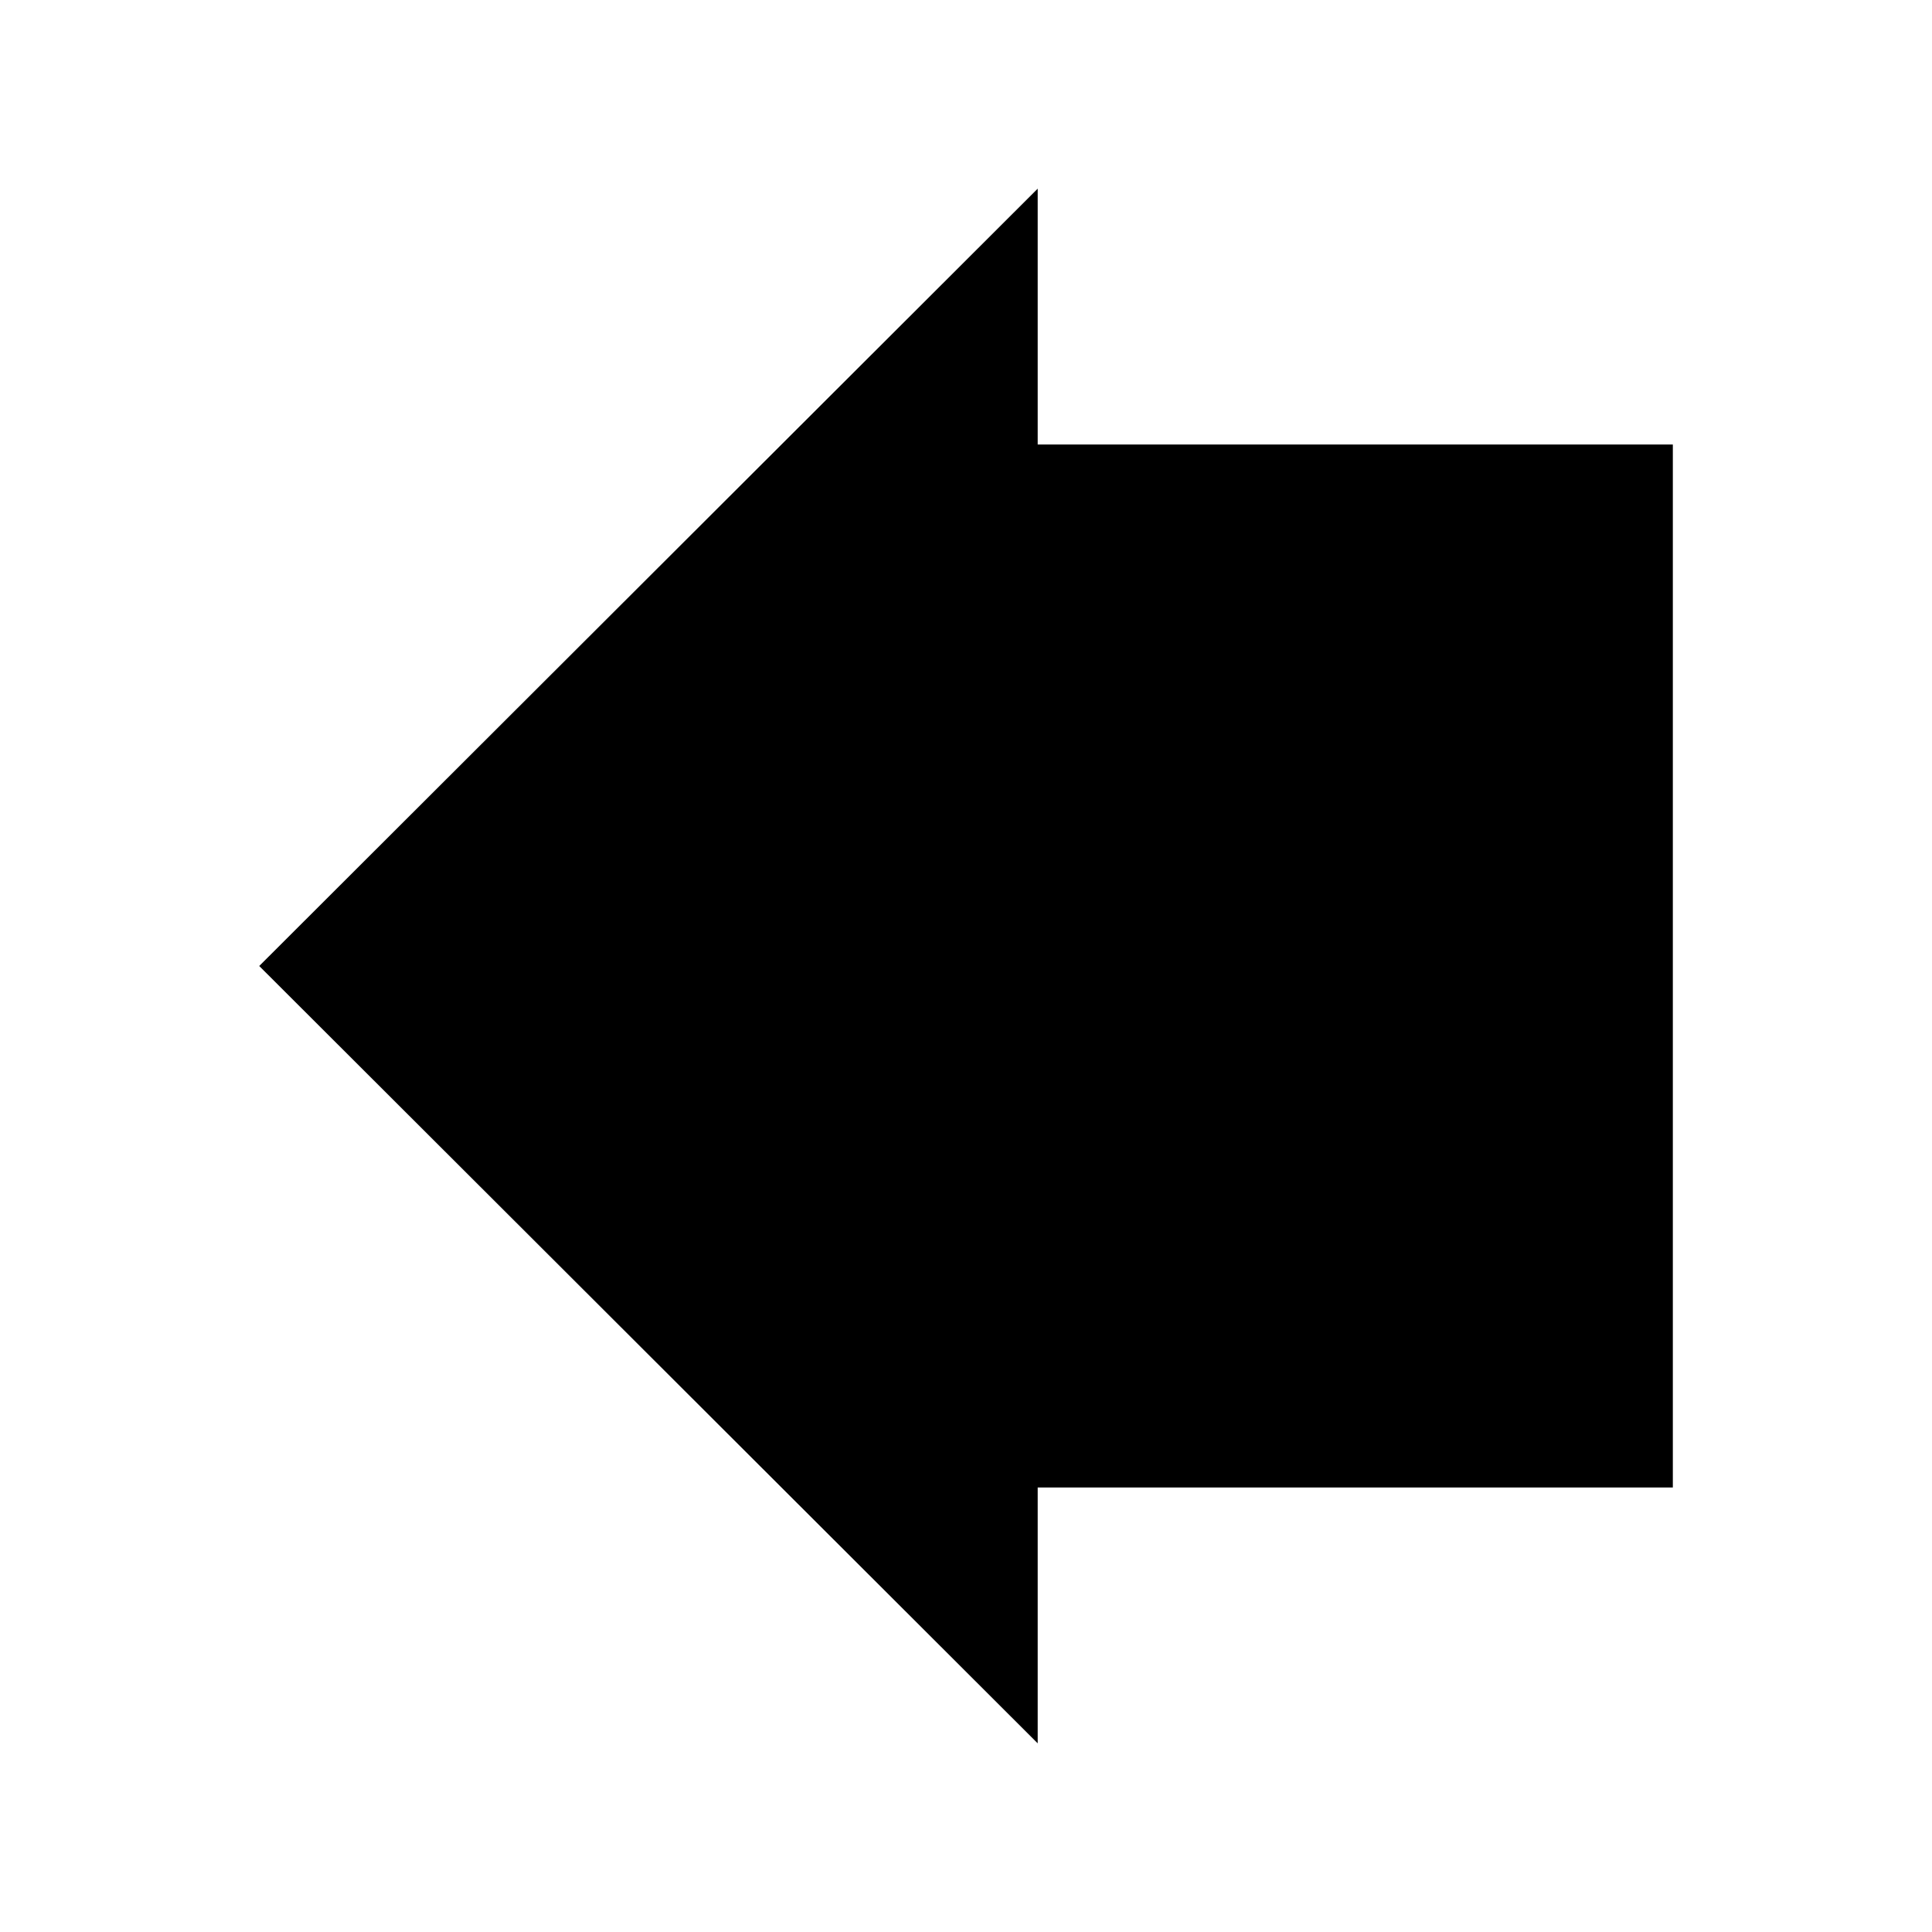 <svg xmlns:rdf="http://www.w3.org/1999/02/22-rdf-syntax-ns#" xmlns="http://www.w3.org/2000/svg" enable-background="new 0 0 512 512" xml:space="preserve" version="1.1" y="0px" x="0px" xmlns:cc="http://creativecommons.org/ns#" xmlns:dc="http://purl.org/dc/elements/1.1/" viewBox="0 0 512 512"><polygon id="arrow-14-icon" points="443.3 256 237 462 237 394.2 68.68 394.2 68.68 117.8 237 117.8 237 50" transform="matrix(-1,0,0,-1,512,512)"/></svg>
